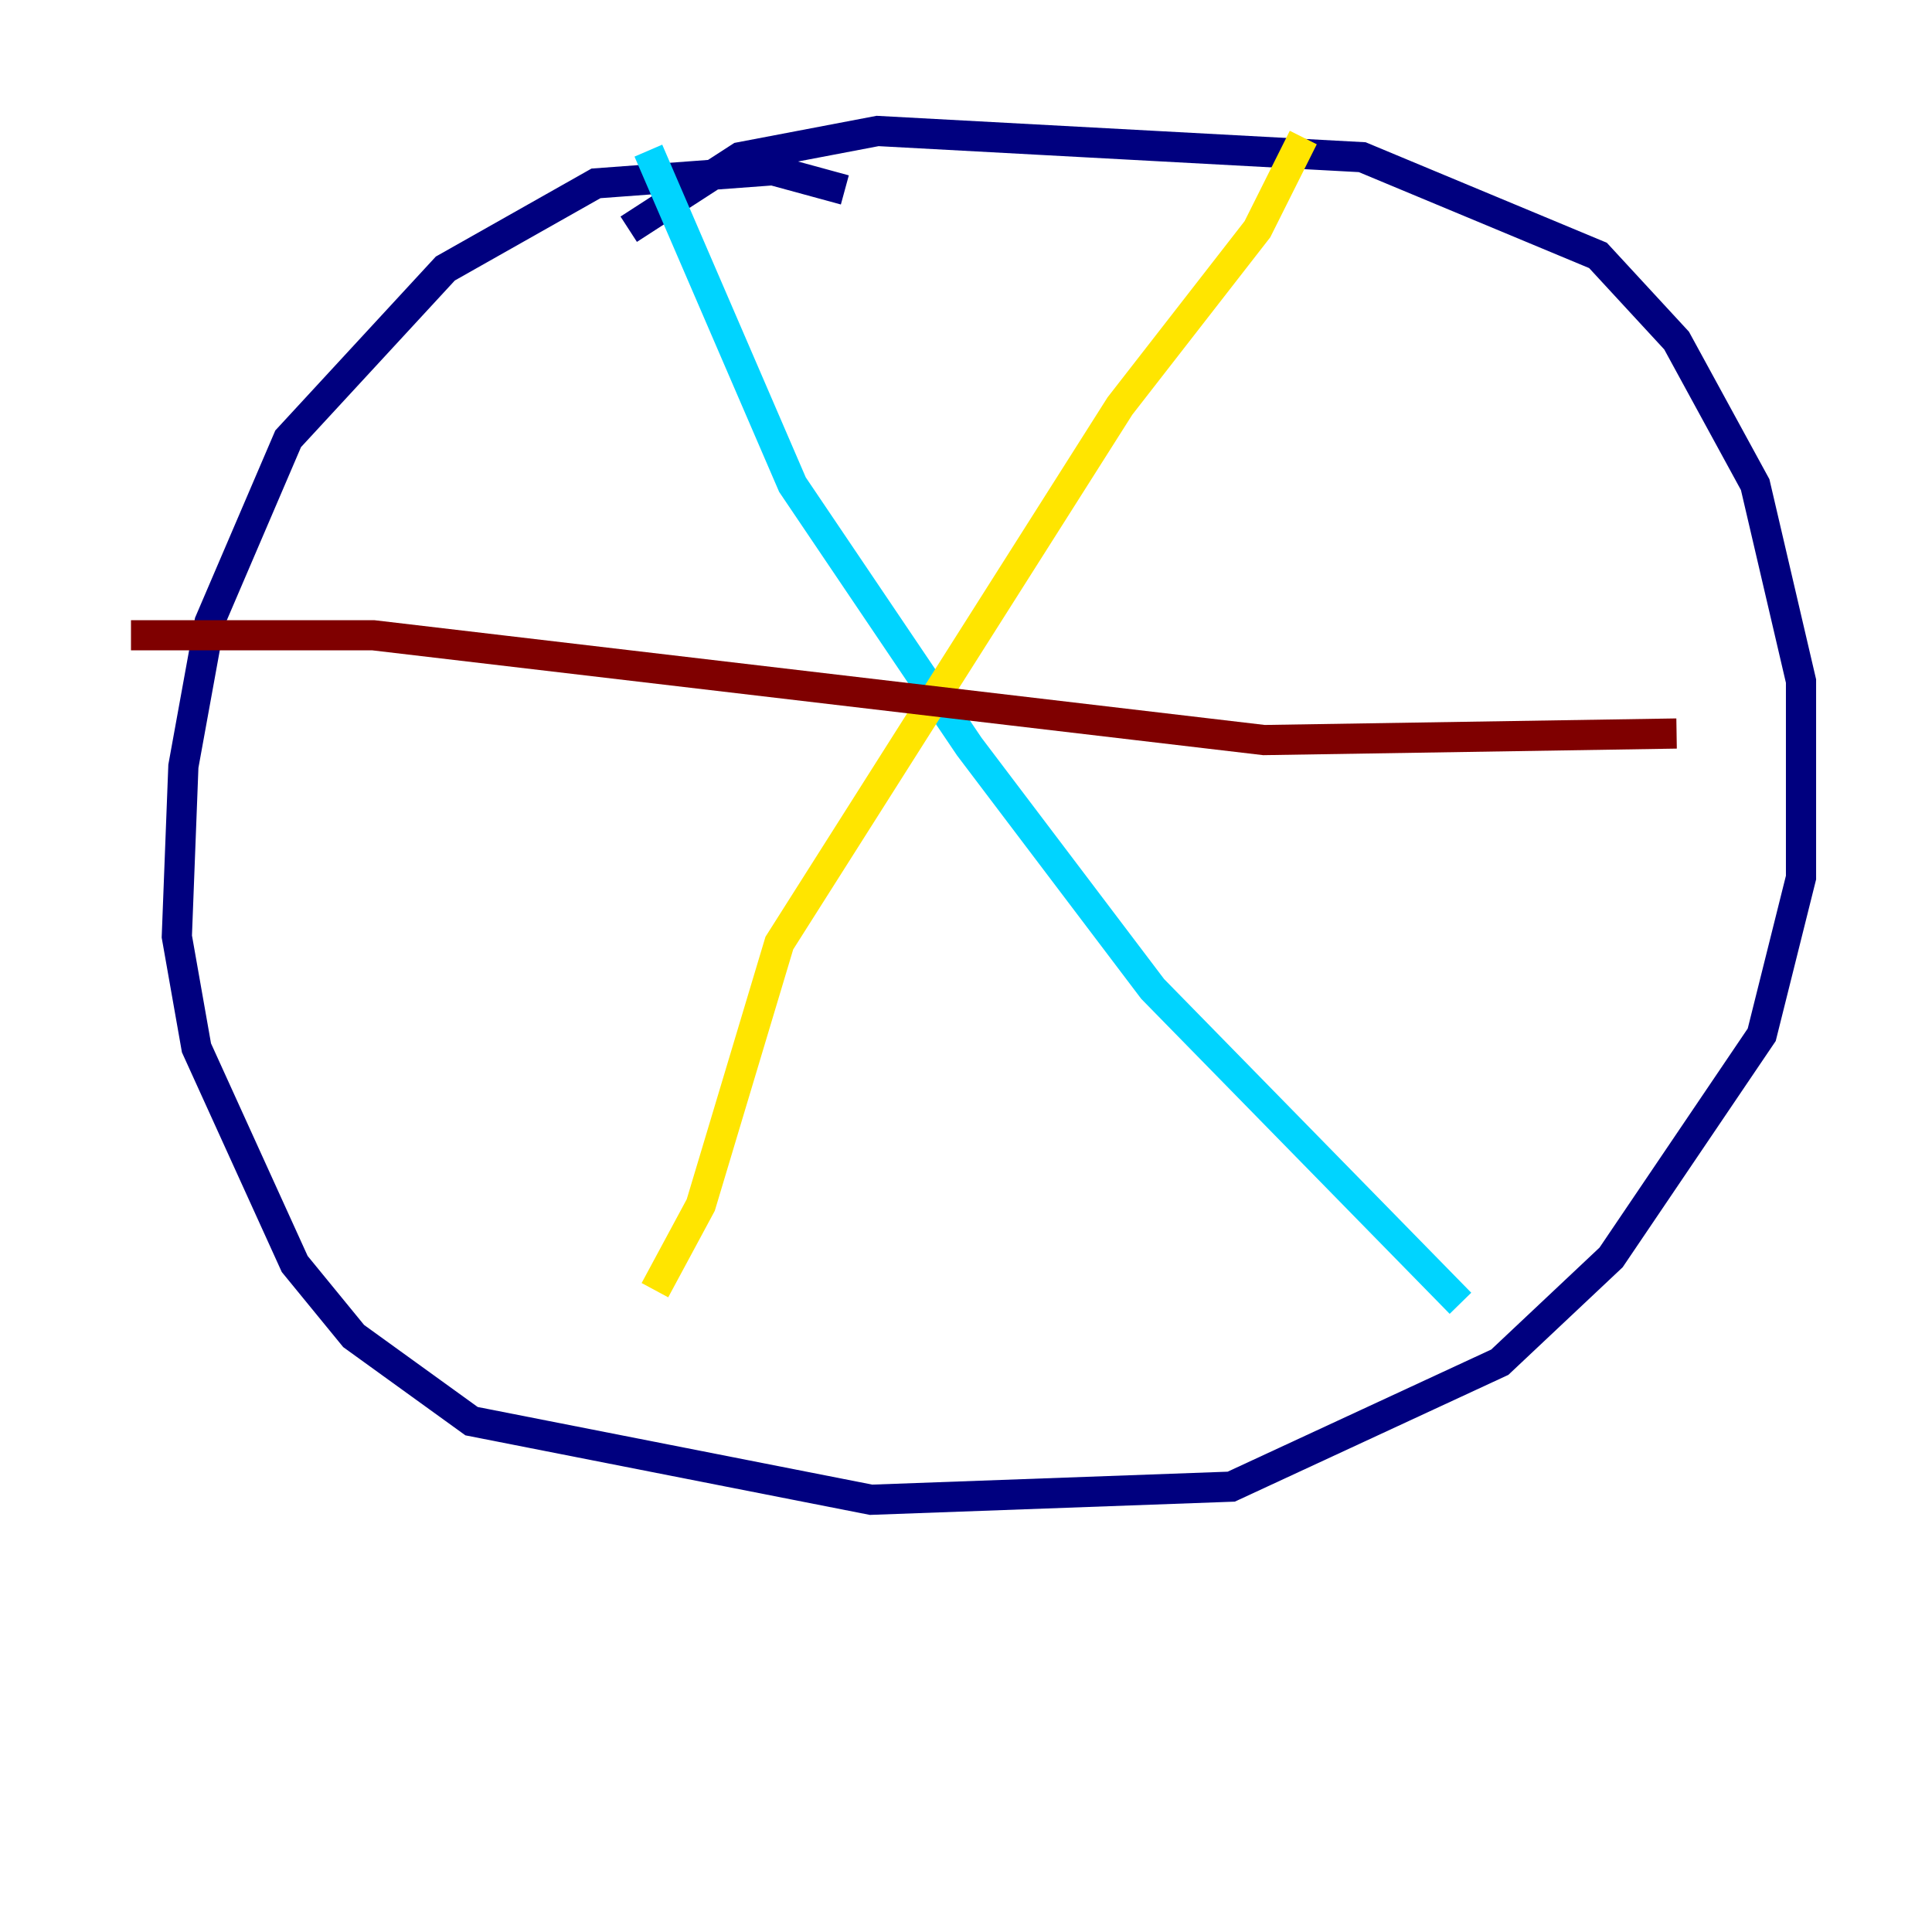 <?xml version="1.0" encoding="utf-8" ?>
<svg baseProfile="tiny" height="128" version="1.2" viewBox="0,0,128,128" width="128" xmlns="http://www.w3.org/2000/svg" xmlns:ev="http://www.w3.org/2001/xml-events" xmlns:xlink="http://www.w3.org/1999/xlink"><defs /><polyline fill="none" points="55.973,12.583 51.2,11.281 39.485,12.149 29.505,17.79 19.091,29.071 13.885,41.22 12.149,50.766 11.715,62.047 13.017,69.424 19.525,83.742 23.43,88.515 31.241,94.156 57.709,99.363 81.573,98.495 99.363,90.251 106.739,83.308 116.719,68.556 119.322,58.142 119.322,45.125 116.285,32.108 111.078,22.563 105.871,16.922 90.251,10.414 58.142,8.678 49.031,10.414 41.654,15.186" stroke="#00007f" stroke-width="2" /><polyline fill="none" points="42.956,9.98 52.502,32.108 64.217,49.464 76.366,65.519 96.759,86.346" stroke="#00d4ff" stroke-width="2" /><polyline fill="none" points="86.346,9.112 83.308,15.186 74.197,26.902 51.634,62.481 46.427,79.837 43.39,85.478" stroke="#ffe500" stroke-width="2" /><polyline fill="none" points="8.678,42.088 24.732,42.088 83.742,49.031 111.078,48.597" stroke="#7f0000" stroke-width="2" /></svg>
